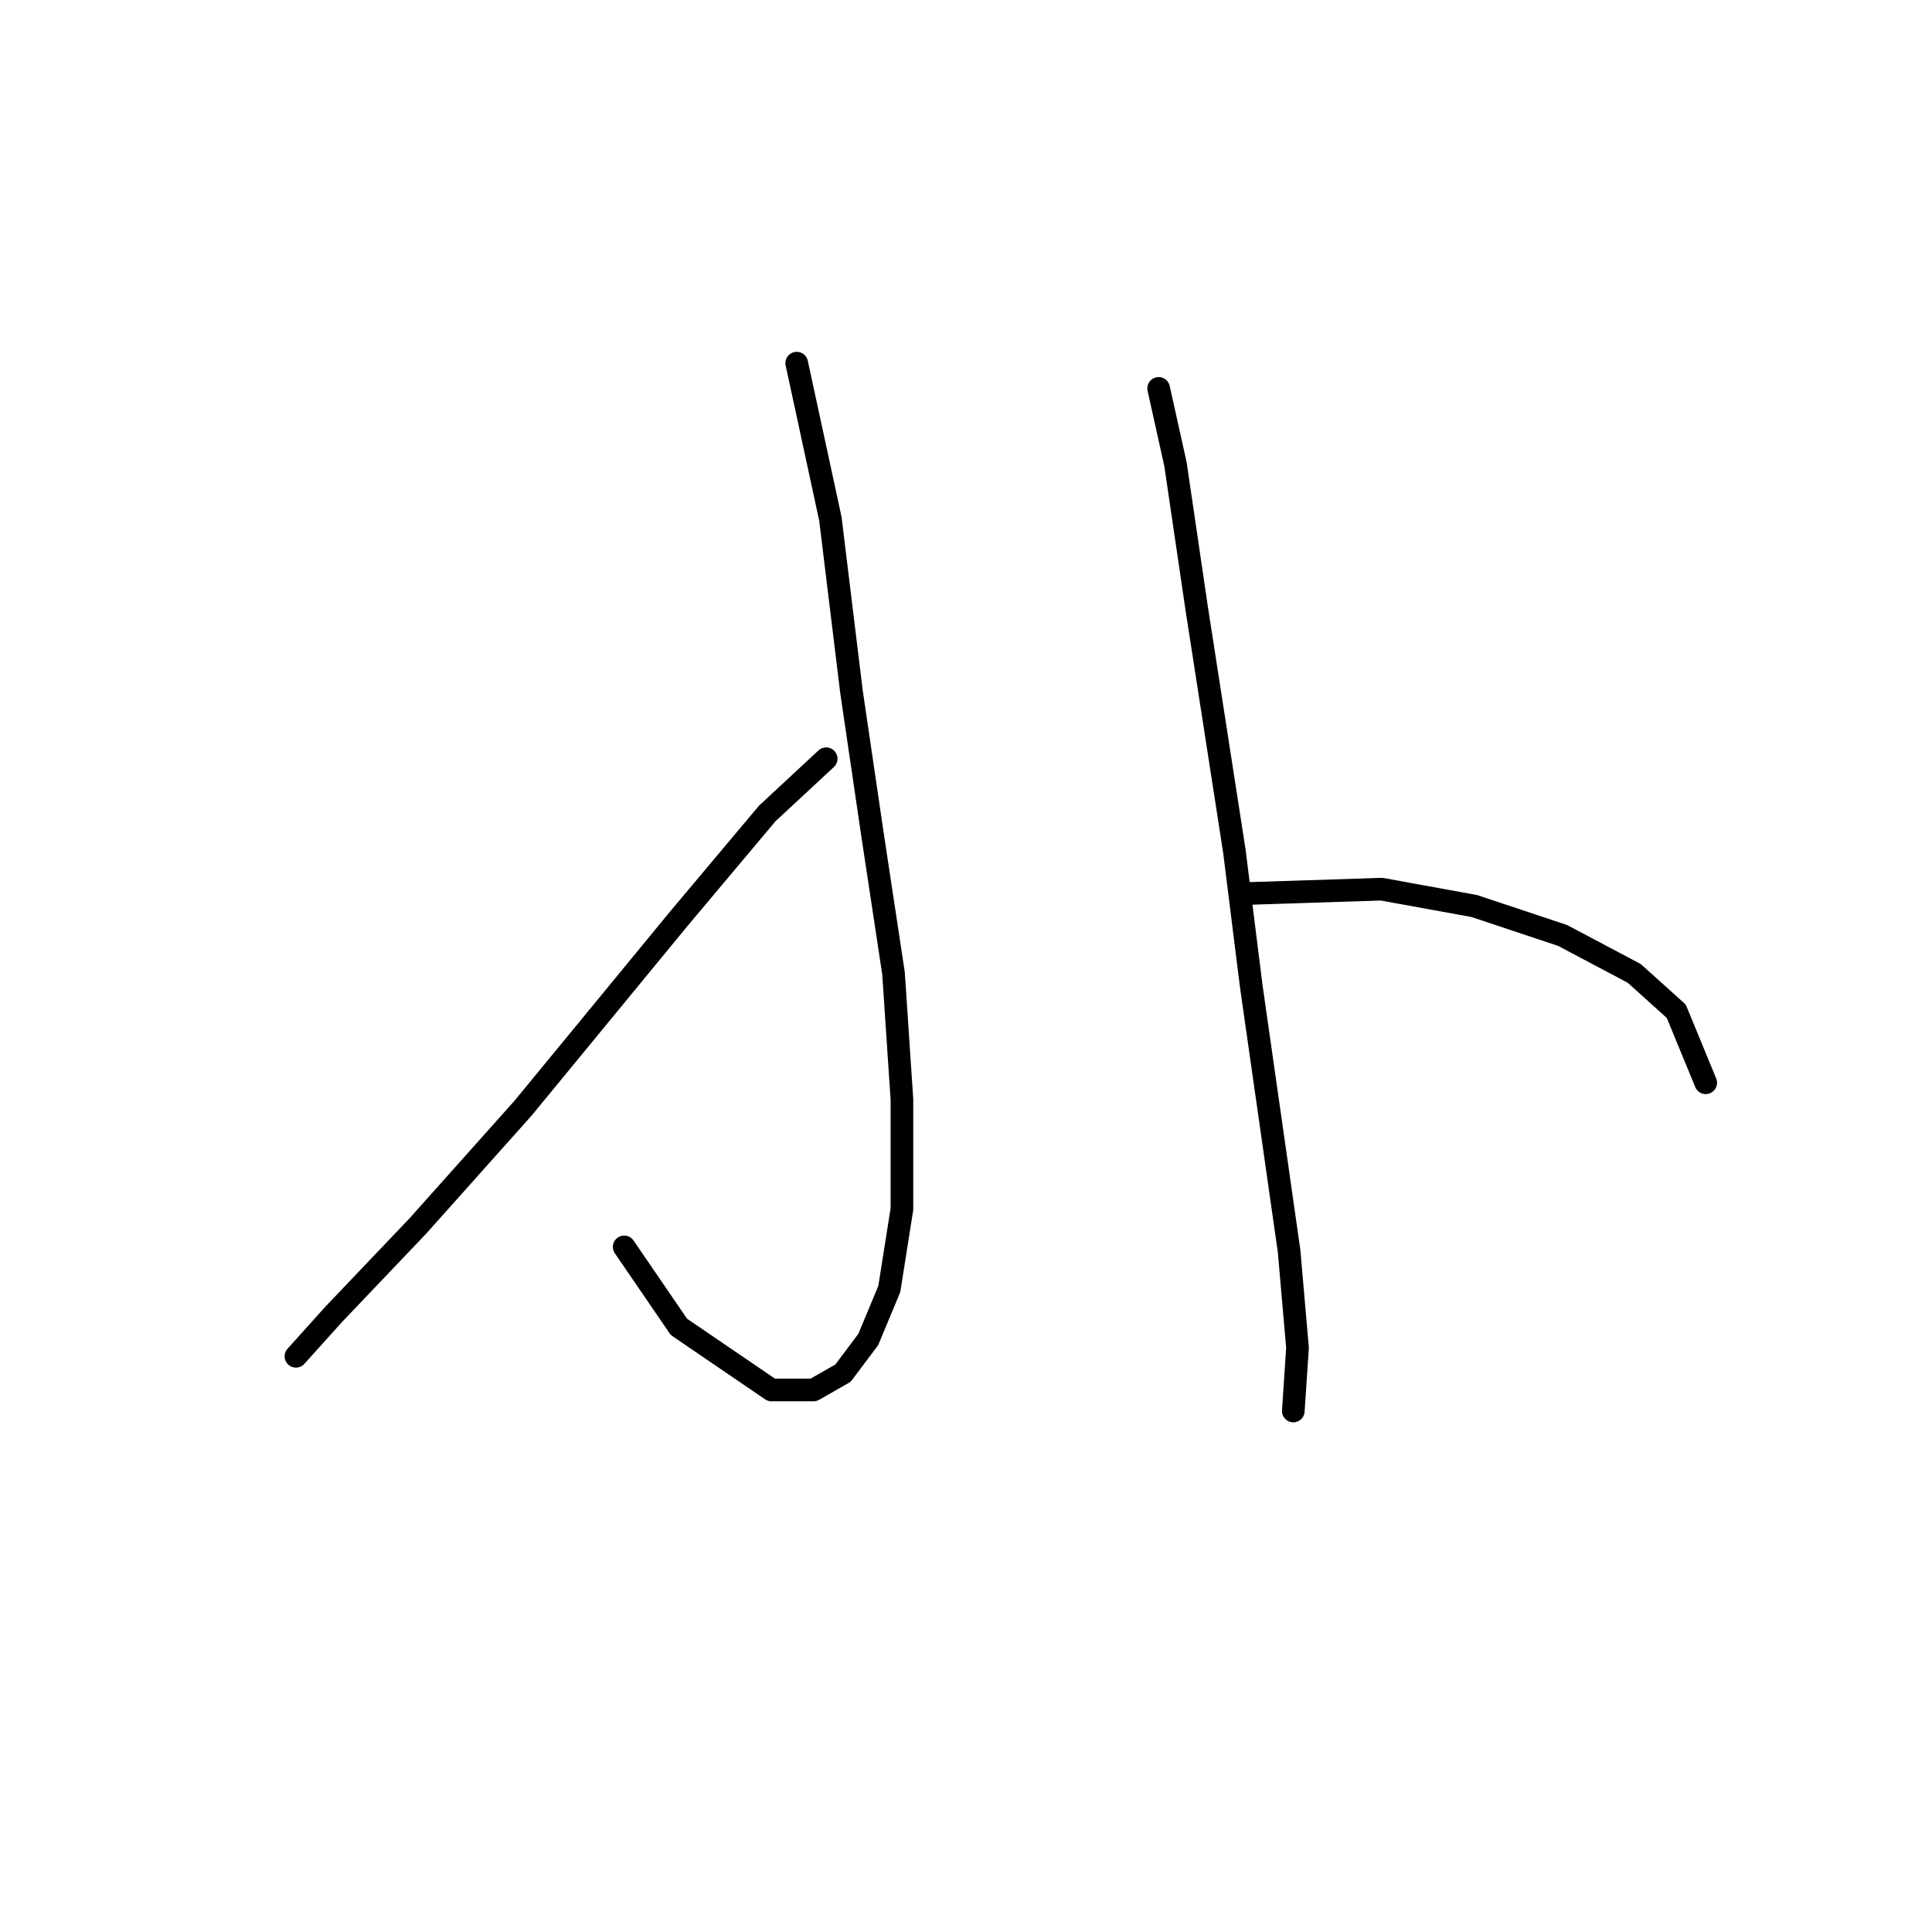<?xml version="1.0" standalone="no"?>
    <svg width="256" height="256" xmlns="http://www.w3.org/2000/svg" version="1.1">
    <polyline stroke="black" stroke-width="3" stroke-linecap="round" fill="transparent" stroke-linejoin="round" points="105.57 48.119 110.031 68.751 112.82 91.613 115.608 110.572 118.396 128.974 119.511 145.702 119.511 160.201 117.838 170.795 115.05 177.487 111.704 181.948 107.801 184.178 102.225 184.178 89.957 175.814 82.708 165.219 82.708 165.219 " />
        <polyline stroke="black" stroke-width="3" stroke-linecap="round" fill="transparent" stroke-linejoin="round" points="109.474 100.535 101.667 107.784 89.957 121.725 69.325 146.818 55.385 162.431 44.232 174.141 39.214 179.717 39.214 179.717 " />
        <polyline stroke="black" stroke-width="3" stroke-linecap="round" fill="transparent" stroke-linejoin="round" points="153.526 51.465 155.756 61.502 158.544 80.461 163.563 112.803 165.794 130.647 168.582 150.163 170.812 165.777 171.927 178.602 171.37 186.966 171.37 186.966 " />
        <polyline stroke="black" stroke-width="3" stroke-linecap="round" fill="transparent" stroke-linejoin="round" points="165.794 118.379 183.08 117.821 195.347 120.052 207.057 123.955 216.537 128.974 222.113 133.992 226.017 143.472 226.017 143.472 " />
        </svg>